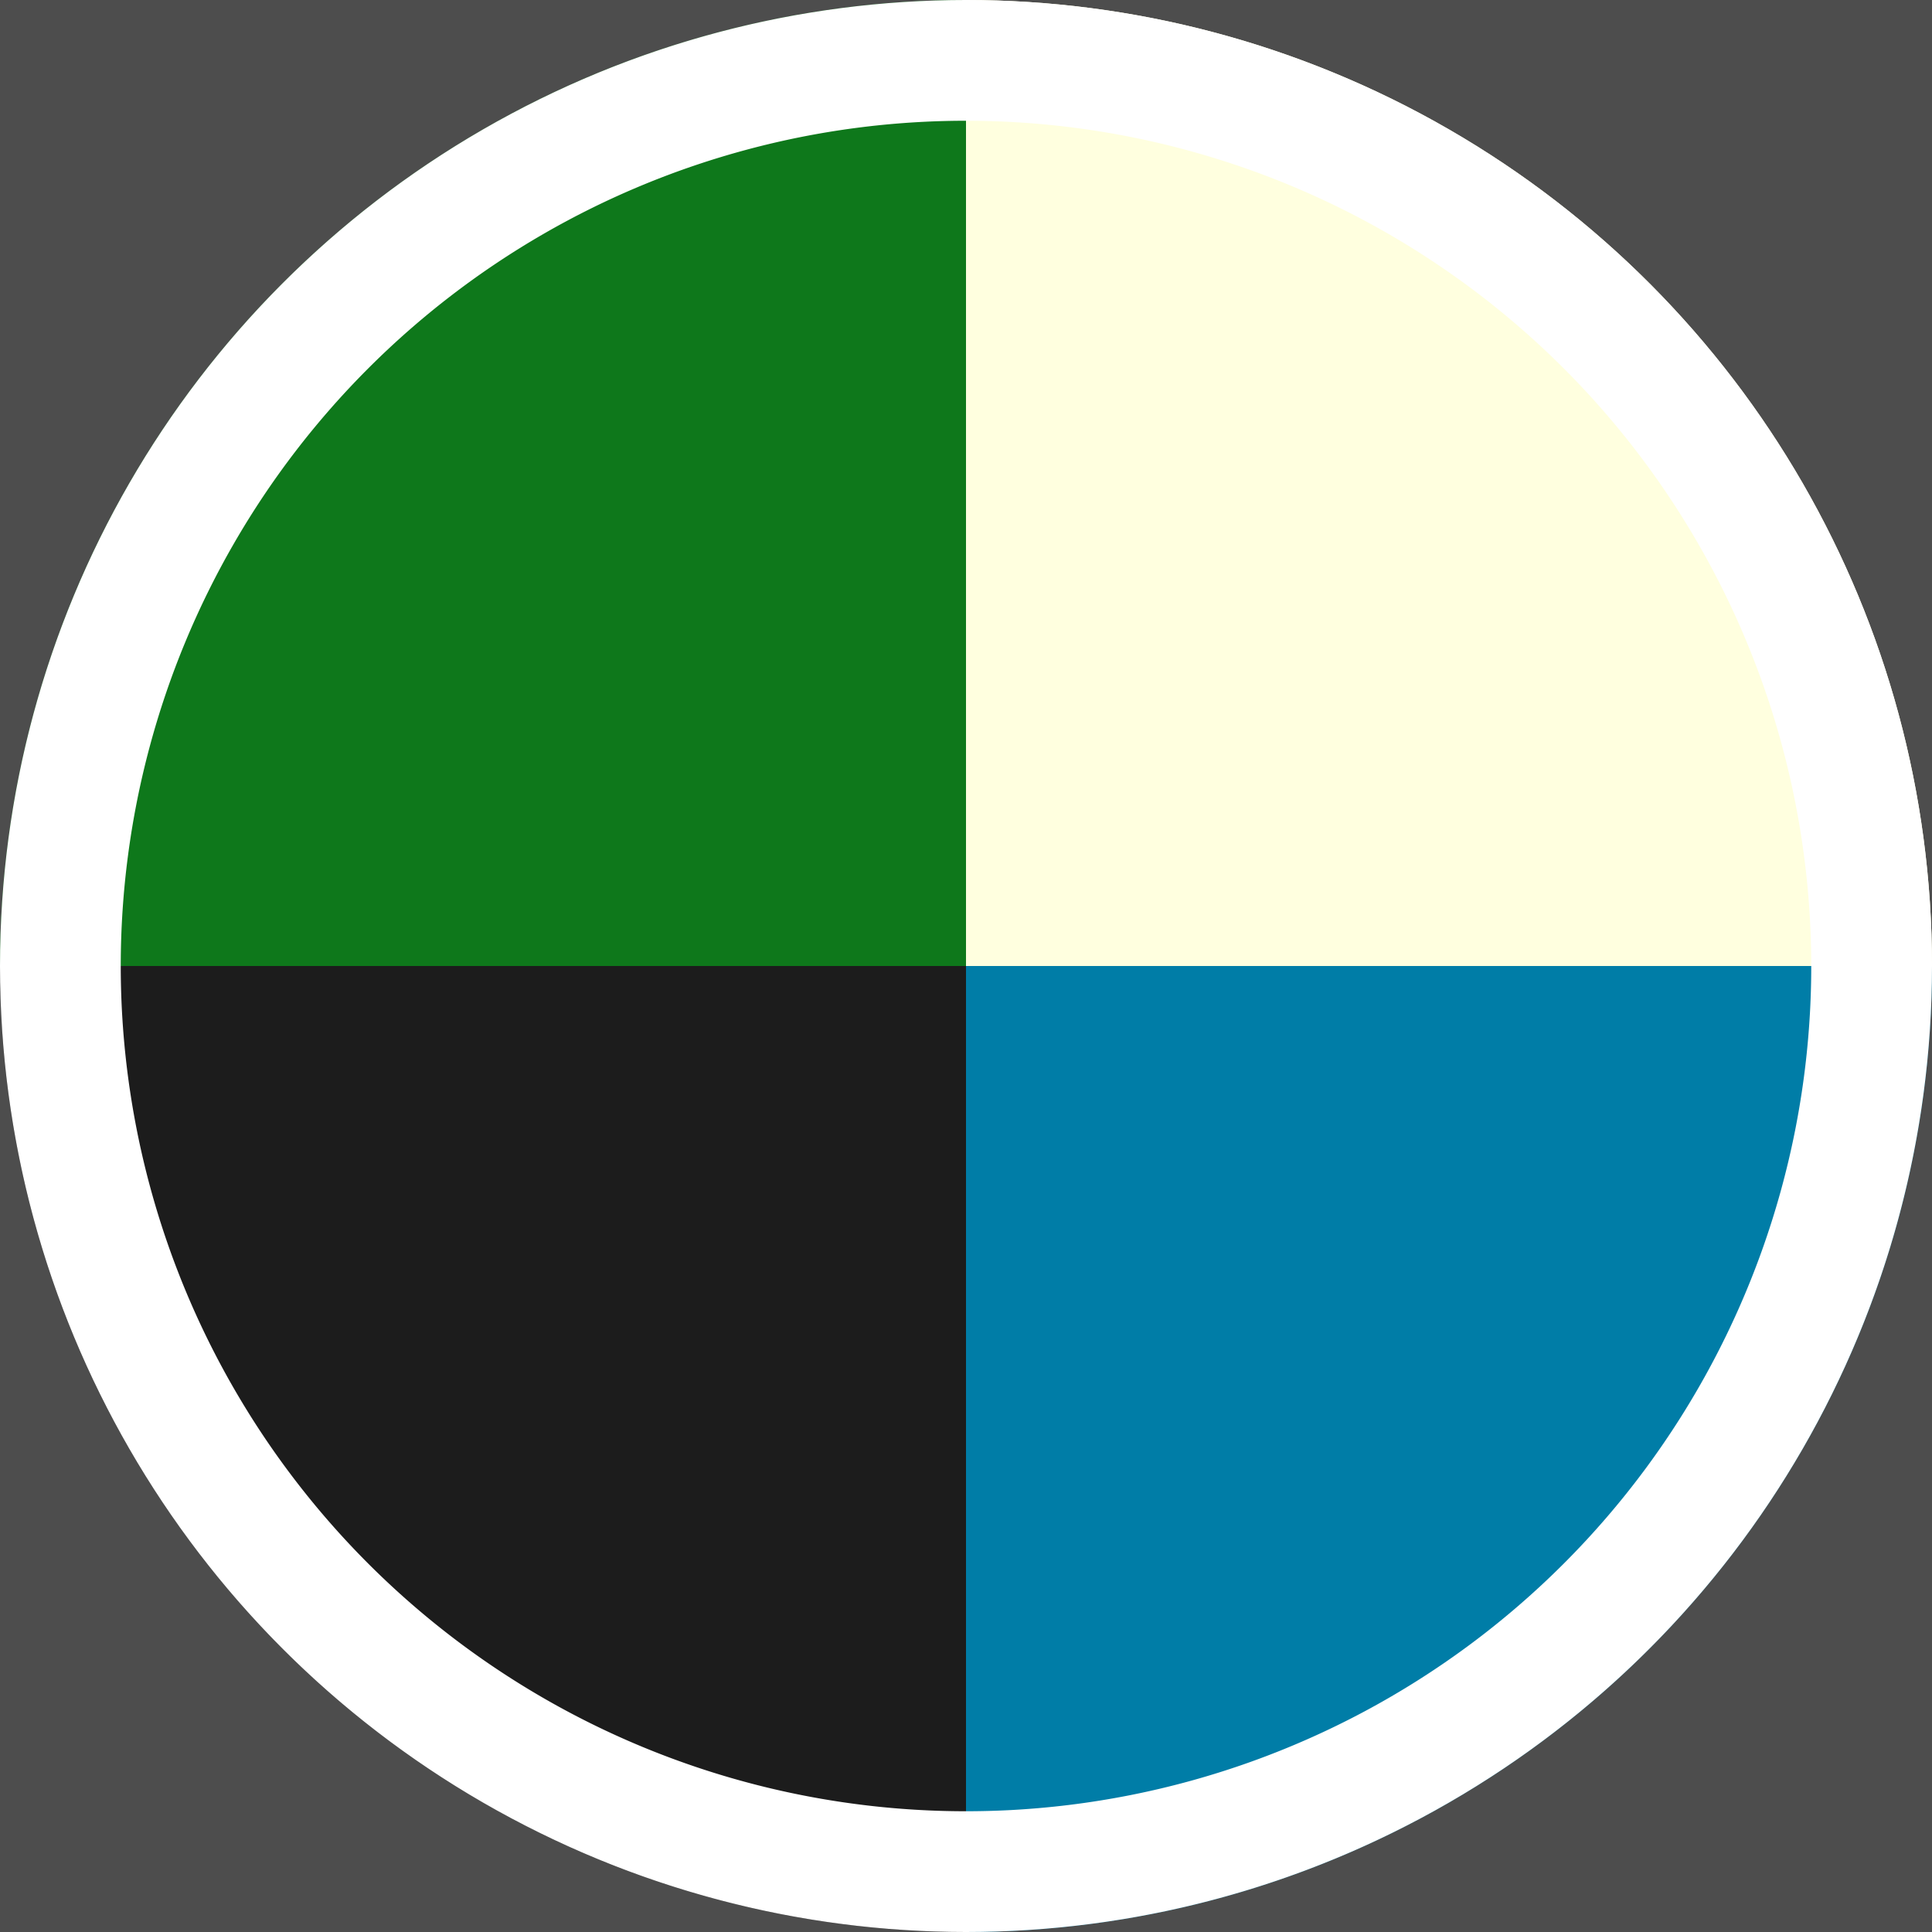 <svg xmlns="http://www.w3.org/2000/svg" xmlns:xlink="http://www.w3.org/1999/xlink" viewBox="0 0 48 48"><defs><clipPath id="a"><circle cx="24" cy="72" r="24" style="fill:none"/></clipPath><clipPath id="b"><circle cx="24" cy="24" r="24" style="fill:none"/></clipPath><clipPath id="c"><circle cx="24" cy="-24" r="24" style="fill:none"/></clipPath></defs><title>wubg</title><rect x="-336" y="-48" width="576" height="576" style="fill:#4d4d4d"/><g style="clip-path:url(#a)"><path d="M24,47.52A24.48,24.48,0,0,0-.48,72H24Z" style="fill:#0e781b"/><path d="M48.48,72A24.48,24.48,0,0,0,24,47.52V72Z" style="fill:#ffffdf"/></g><g style="clip-path:url(#b)"><path d="M24-.48A24.48,24.48,0,0,0-.48,24H24Z" style="fill:#0e781b"/><path d="M-.48,24A24.48,24.48,0,0,0,24,48.48V24Z" style="fill:#1c1c1c"/><path d="M24,24V48.48A24.48,24.48,0,0,0,48.48,24Z" style="fill:#007da7"/><path d="M48.48,24A24.48,24.48,0,0,0,24-.48V24Z" style="fill:#ffffdf"/><path d="M24,3A21,21,0,1,1,3,24,21,21,0,0,1,24,3m0-3A24,24,0,1,0,48,24,24,24,0,0,0,24,0Z" style="fill:#fff"/></g><g style="clip-path:url(#c)"><path d="M-.48-24A24.48,24.48,0,0,0,24,.48V-24Z" style="fill:#1c1c1c"/><path d="M24-24V.48A24.48,24.48,0,0,0,48.48-24Z" style="fill:#007da7"/></g></svg>